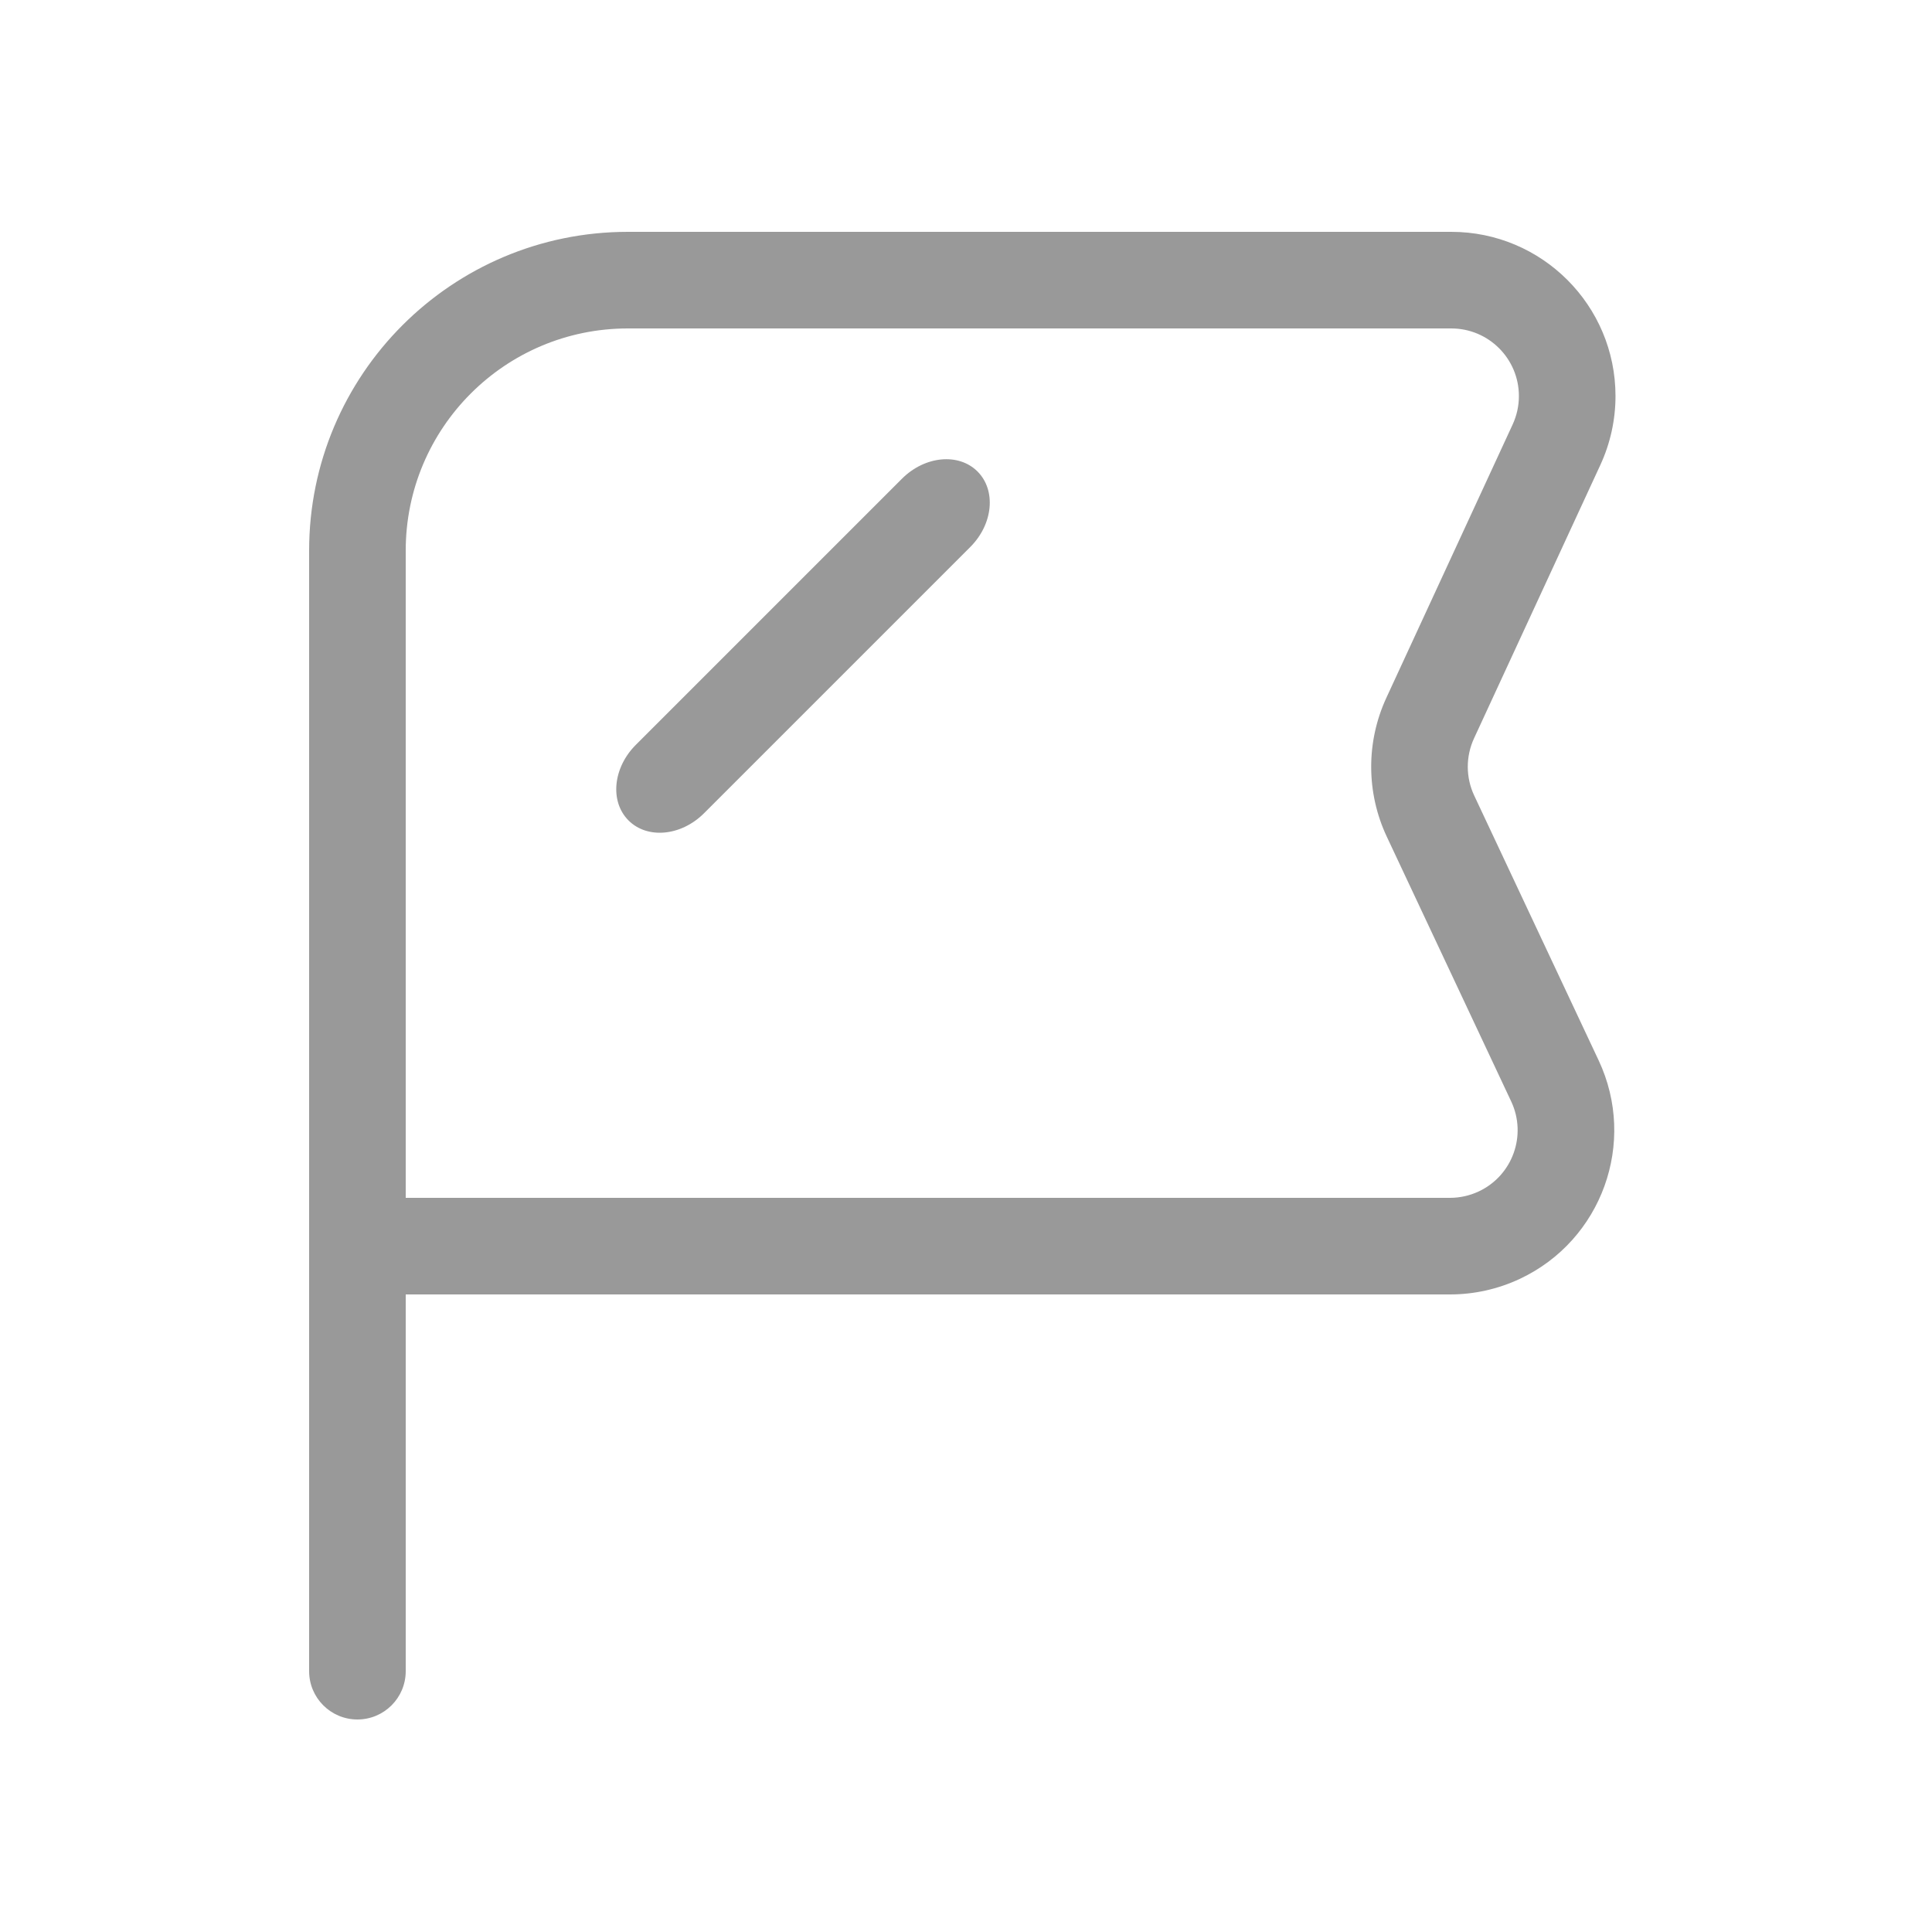 <?xml version="1.0" encoding="UTF-8"?>
<svg width="50px" height="50px" viewBox="0 0 50 50" version="1.1" xmlns="http://www.w3.org/2000/svg" xmlns:xlink="http://www.w3.org/1999/xlink">
    <title>xiangmukaigong@2x</title>
    <g id="xiangmukaigong" stroke="none" stroke-width="1" fill="none" fill-rule="evenodd">
        <path d="M37.559,6 C39.906,6 41.809,7.903 41.809,10.25 C41.809,10.866 41.675,11.474 41.417,12.033 L38.147,19.11 C37.931,19.579 37.932,20.12 38.152,20.588 L41.373,27.443 C42.371,29.567 41.458,32.099 39.333,33.097 C38.768,33.362 38.151,33.5 37.526,33.5 L10.5,33.5 L10.5,43.25 C10.5,43.94 9.94,44.5 9.25,44.5 C8.56,44.5 8,43.94 8,43.25 L8,14.25 C8,9.694 11.694,6 16.25,6 L37.559,6 Z M37.559,8.5 L16.25,8.5 C13.074,8.5 10.5,11.074 10.5,14.25 L10.5,14.25 L10.5,31 L37.526,31 C37.783,31 38.037,30.943 38.27,30.834 C39.145,30.423 39.521,29.381 39.11,28.506 L39.11,28.506 L35.889,21.651 C35.356,20.515 35.352,19.201 35.878,18.061 L35.878,18.061 L39.148,10.984 C39.254,10.754 39.309,10.504 39.309,10.25 C39.309,9.284 38.526,8.5 37.559,8.5 L37.559,8.5 Z M23.342,12.39 C23.934,11.798 24.809,11.714 25.298,12.202 C25.786,12.69 25.702,13.566 25.11,14.157 L25.11,14.157 L18.221,21.046 C17.63,21.638 16.754,21.722 16.266,21.233 C15.778,20.745 15.862,19.87 16.454,19.278 L16.454,19.278 Z" id="形状结合" fill="#999999"></path>
    </g>
</svg>